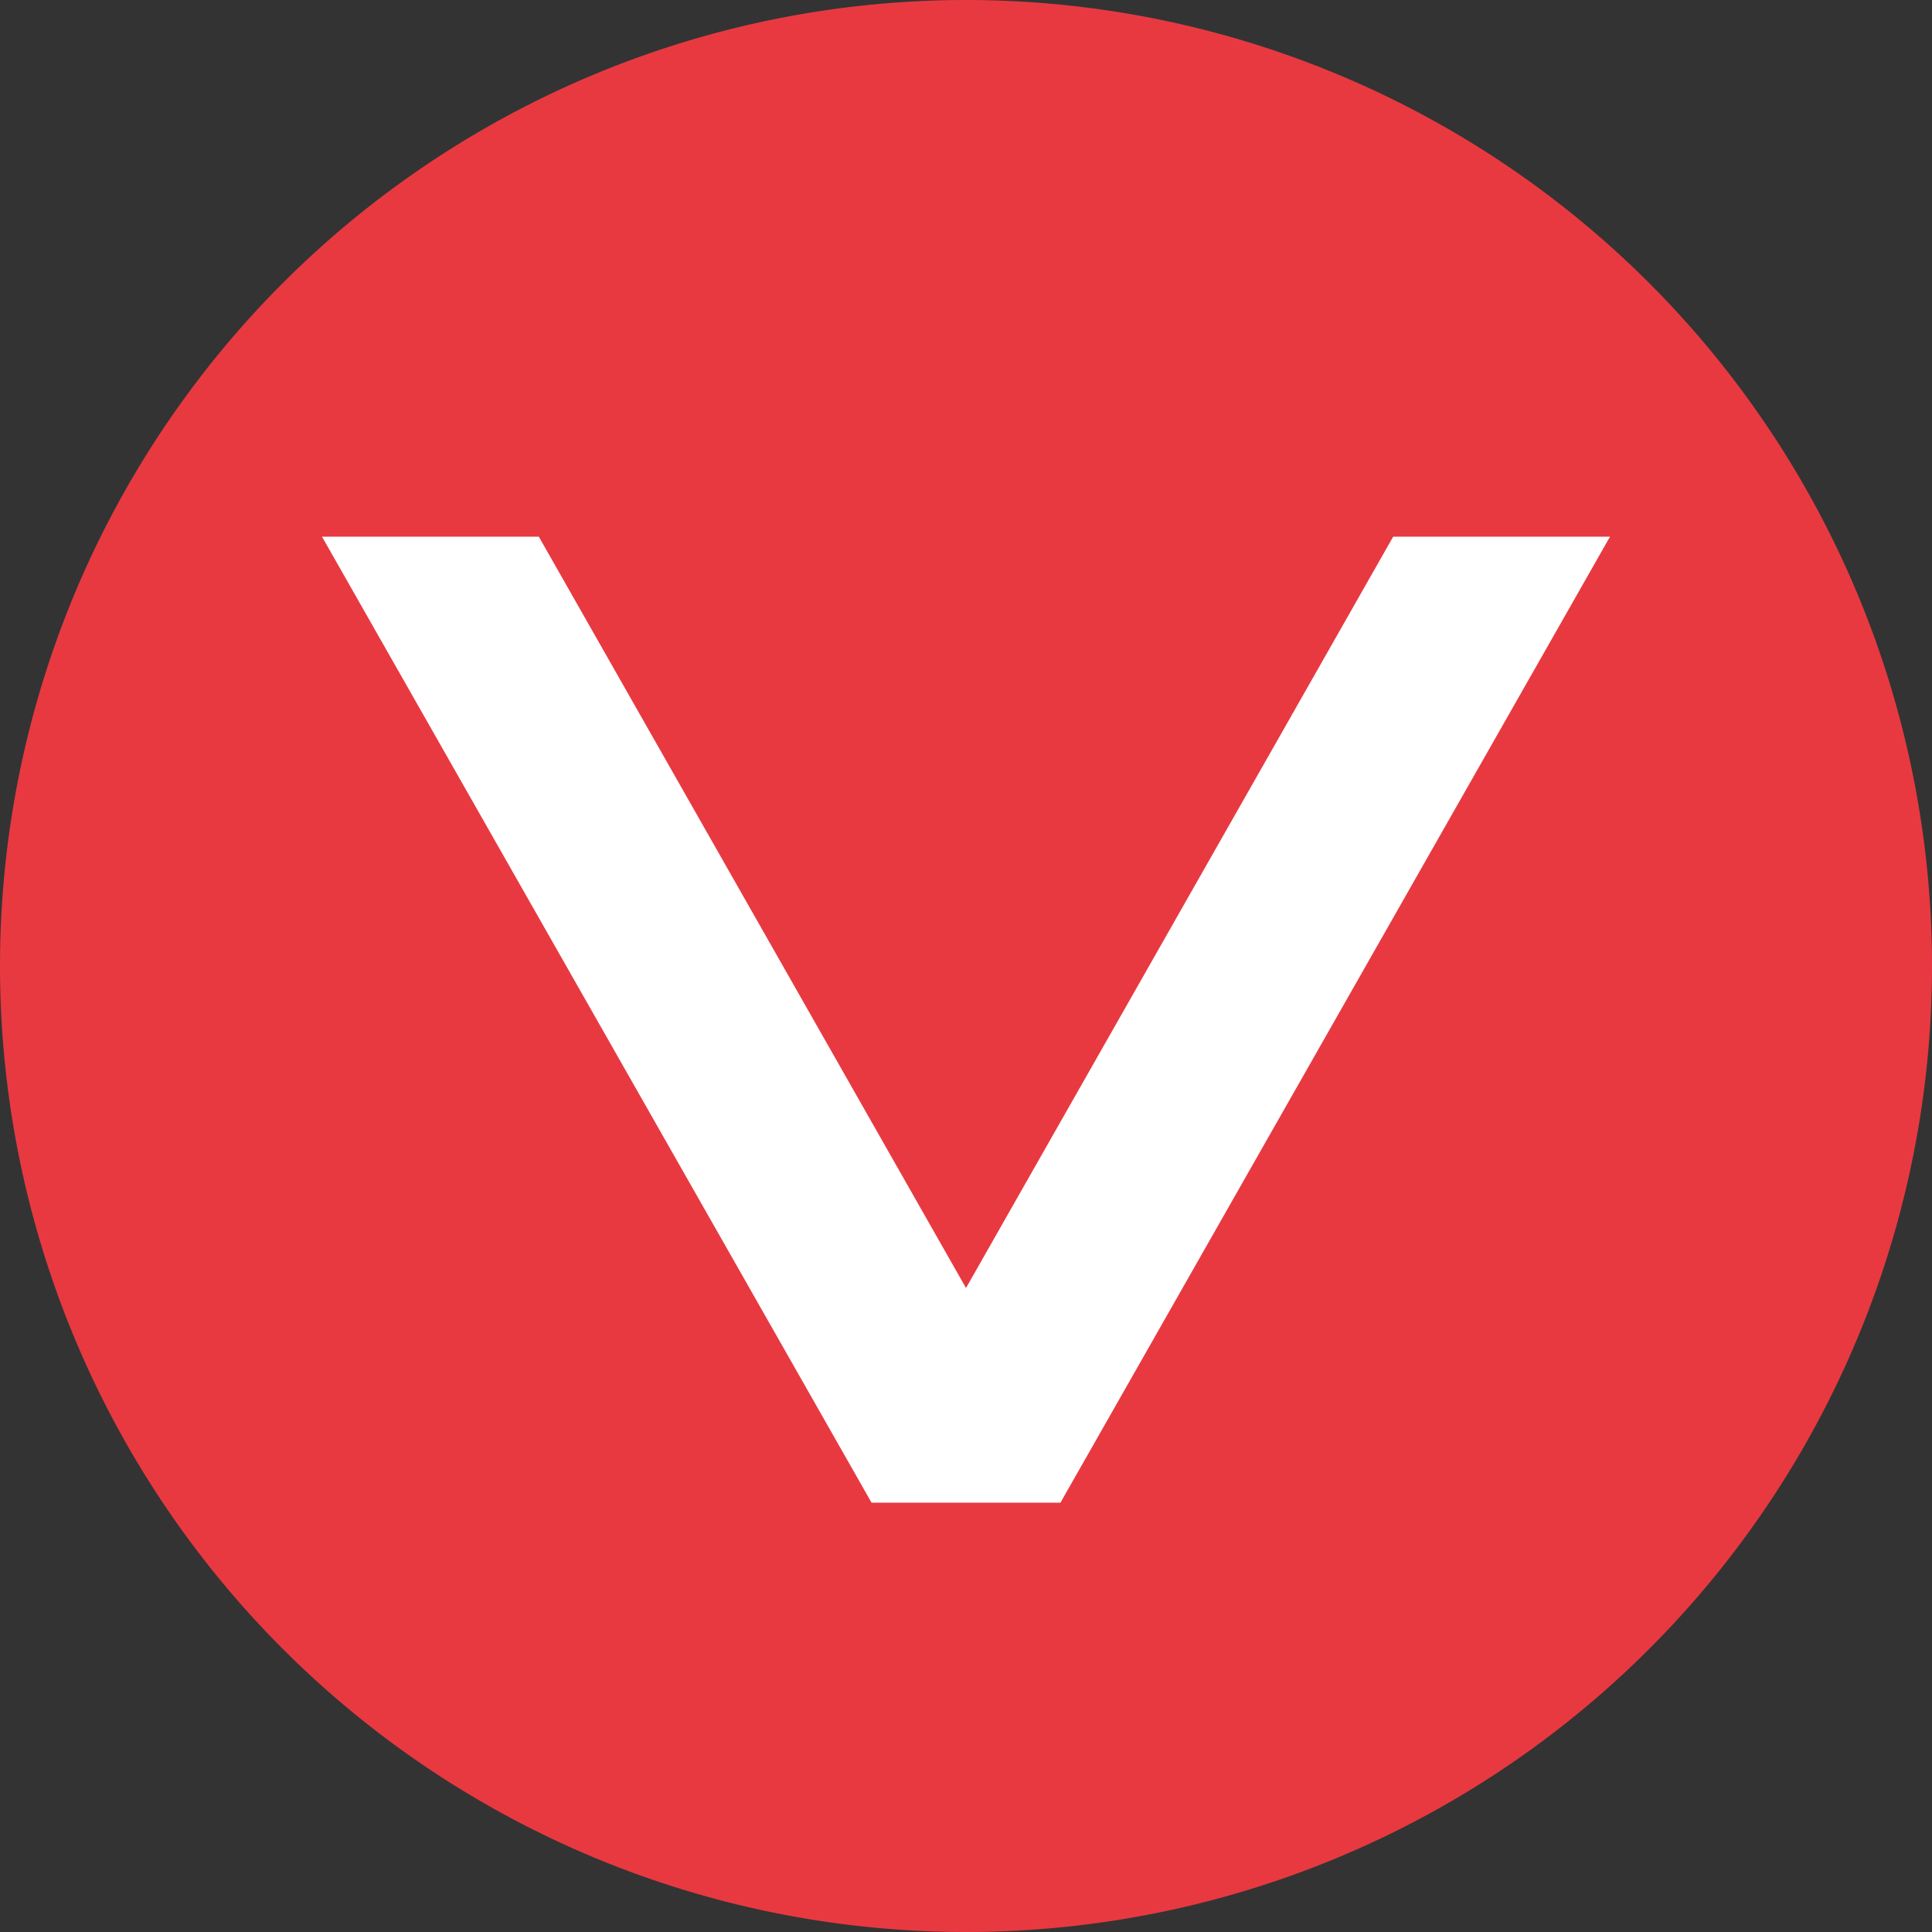 <ns0:svg xmlns:ns0="http://www.w3.org/2000/svg" width="18" height="18" viewBox="0 0 18 18"><ns0:rect x="0" y="0" width="18" height="18" fill="#333333" stroke="none"/><path xmlns="http://www.w3.org/2000/svg" fill="#E83941" d="M9 18a9 9 0 0 1 0 -18a9 9 0 0 1 0 18Z" /><ns0:path d="m9 12 3.98-7H15l-5.12 9H8.12L3 5h2.02L9 12Z" fill="#fff" /></ns0:svg>